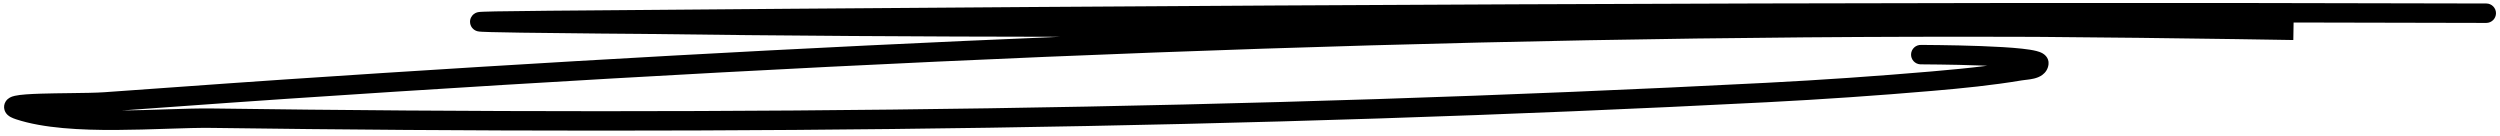 <svg width="386" height="21" viewBox="0 0 386 21" fill="none" xmlns="http://www.w3.org/2000/svg">
<path fill-rule="evenodd" clip-rule="evenodd" d="M17.933 20.065C12.449 20.092 6.71 19.814 2.486 18.42C2.189 18.322 1.896 18.21 1.646 18.074C1.521 18.006 1.362 17.909 1.209 17.773C1.068 17.648 0.826 17.398 0.702 17.003C0.556 16.535 0.637 16.055 0.871 15.678C1.068 15.36 1.327 15.184 1.473 15.098C1.764 14.925 2.084 14.841 2.294 14.793C3.163 14.596 4.692 14.511 6.297 14.461C7.715 14.418 9.269 14.398 10.759 14.38C12.857 14.354 14.828 14.33 16.109 14.24C19.592 13.995 23.079 13.745 26.567 13.494C32.406 13.075 38.25 12.655 44.09 12.263C83.968 9.582 123.842 7.328 163.738 5.68C142.278 5.656 120.819 5.527 99.357 5.237C99.368 5.237 87.955 5.157 80.499 5.045C78.626 5.017 76.989 4.987 75.826 4.956C75.247 4.94 74.774 4.923 74.446 4.906C74.287 4.898 74.135 4.888 74.016 4.875C73.972 4.87 73.861 4.858 73.742 4.829L73.74 4.829C73.714 4.823 73.484 4.772 73.25 4.617C73.156 4.555 72.718 4.259 72.6 3.642C72.458 2.889 72.9 2.394 73.089 2.229C73.279 2.063 73.464 1.987 73.523 1.964C73.605 1.931 73.674 1.911 73.714 1.901C73.794 1.88 73.863 1.869 73.899 1.863C73.978 1.851 74.057 1.844 74.12 1.839C74.252 1.828 74.427 1.819 74.636 1.81C75.058 1.792 75.685 1.775 76.539 1.758C78.25 1.725 80.91 1.691 84.752 1.658C184.451 0.807 284.177 0.234 383.885 0.539C384.714 0.542 385.383 1.216 385.381 2.044C385.378 2.872 384.704 3.542 383.876 3.539C373.961 3.509 364.046 3.487 354.131 3.474L354.088 6.18L350.766 6.127C348.956 6.098 347.146 6.069 345.338 6.041C335.341 5.889 325.344 5.778 315.347 5.699C314.299 5.693 313.251 5.689 312.203 5.685C222.758 5.397 133.544 9.256 44.292 15.256C38.456 15.648 32.627 16.067 26.793 16.486C24.128 16.677 21.463 16.869 18.795 17.058C21.111 17.033 23.41 16.958 25.582 16.887L25.882 16.877C28.401 16.795 30.76 16.721 32.72 16.748C112.636 17.846 192.884 16.896 272.69 12.788C281.199 12.35 289.701 11.763 298.191 11.035C301.087 10.787 303.969 10.514 306.829 10.155C306.471 10.14 306.11 10.125 305.747 10.112C303.486 10.029 301.212 9.986 299.49 9.963C298.464 9.949 297.592 9.943 297.056 9.939C296.723 9.936 296.519 9.935 296.488 9.933C295.66 9.889 295.025 9.183 295.069 8.356C295.113 7.529 295.819 6.894 296.646 6.937C296.623 6.936 296.854 6.937 297.418 6.942C297.934 6.945 298.662 6.952 299.53 6.963C301.265 6.986 303.564 7.03 305.858 7.114C308.142 7.198 310.454 7.324 312.199 7.515C313.061 7.61 313.848 7.726 314.441 7.88C314.723 7.953 315.065 8.06 315.366 8.232C315.542 8.332 316.407 8.855 316.293 9.924C316.214 10.664 315.816 11.211 315.341 11.562C314.913 11.878 314.431 12.035 314.063 12.125C313.68 12.219 313.286 12.271 312.97 12.309C312.87 12.321 312.78 12.332 312.697 12.341C312.487 12.365 312.326 12.384 312.176 12.409C307.61 13.175 303.007 13.633 298.447 14.024C289.924 14.755 281.388 15.344 272.844 15.784C192.96 19.896 112.646 20.846 32.678 19.748C30.802 19.722 28.517 19.793 25.979 19.876L25.668 19.886C23.23 19.965 20.587 20.052 17.933 20.065Z" fill="black"/>
</svg>
